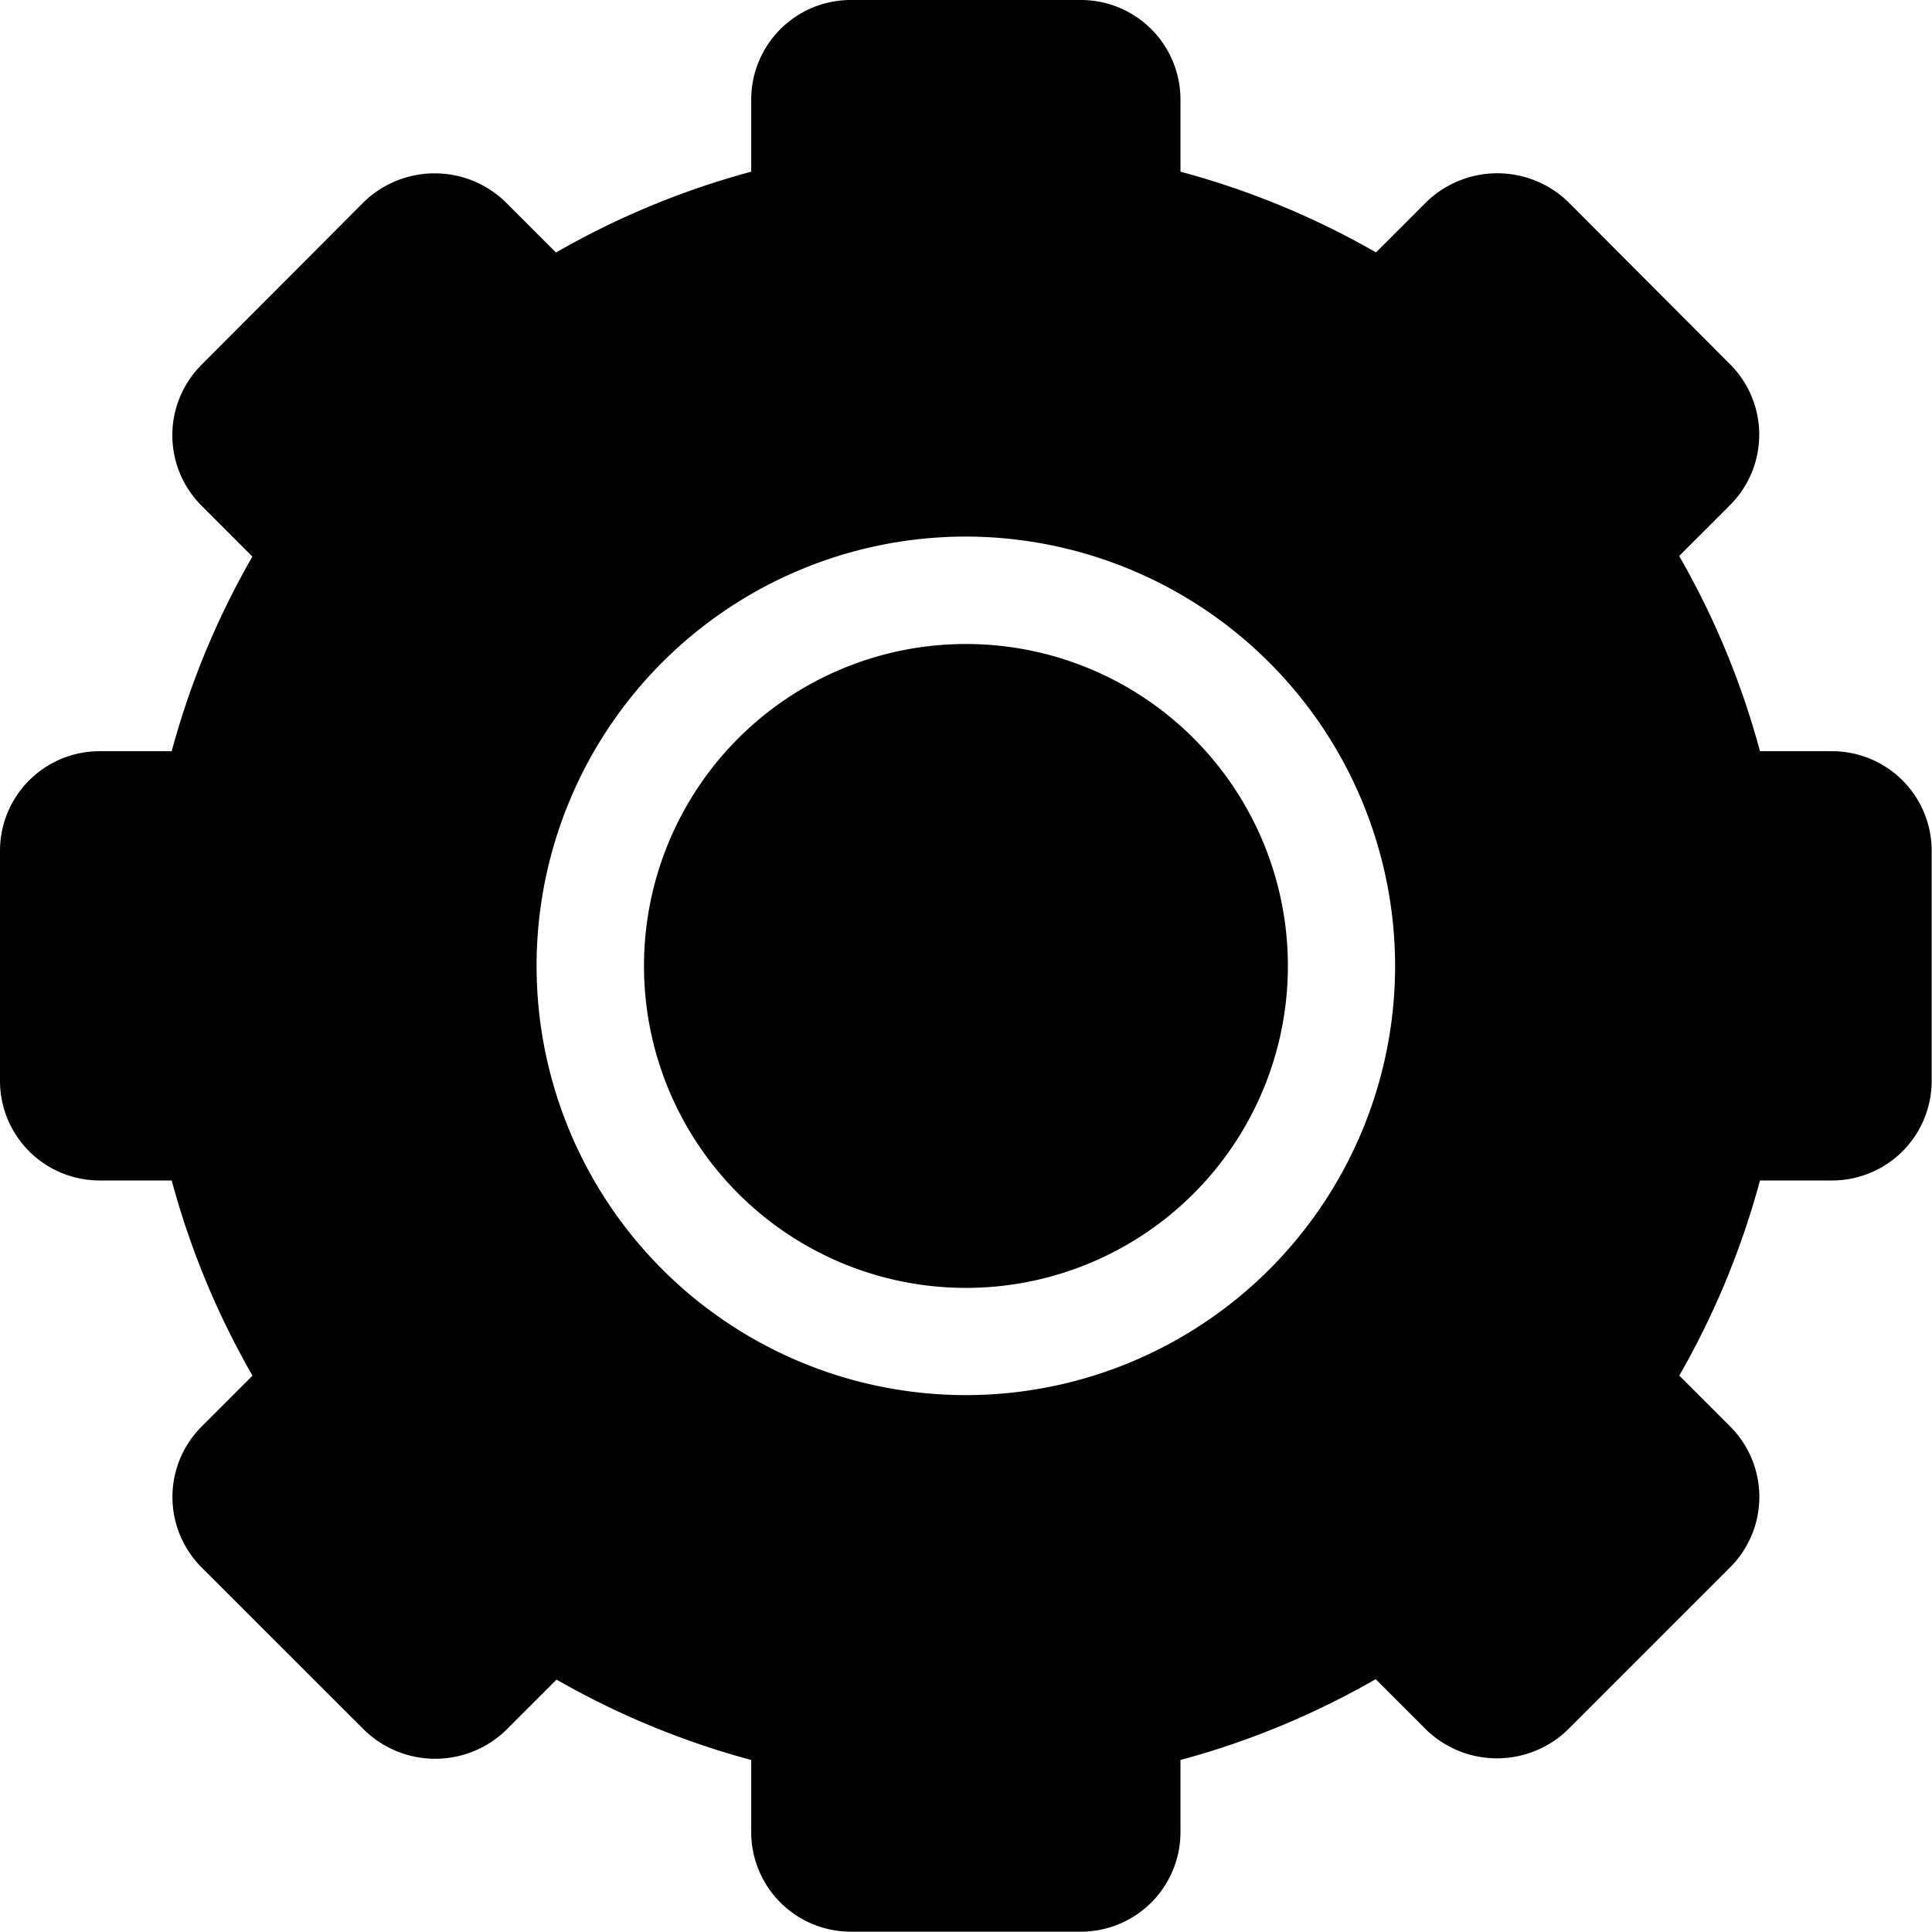 <svg id="settings" xmlns="http://www.w3.org/2000/svg" width="18.003" height="18.003" viewBox="0 0 18.003 18.003">
  <path id="Path_3448" data-name="Path 3448" d="M21,18a3,3,0,1,0,3,3A3,3,0,0,0,21,18Z" transform="translate(-11.999 -11.999)" />
  <path id="Path_3449" data-name="Path 3449" d="M17.077,7H16.4a7.615,7.615,0,0,0-.753-1.819l.475-.475a.928.928,0,0,0,0-1.311L14.608,1.877a.95.95,0,0,0-1.311,0l-.475.475A7.62,7.62,0,0,0,11,1.6V.927A.928.928,0,0,0,10.075,0H7.928A.928.928,0,0,0,7,.927V1.6a7.616,7.616,0,0,0-1.819.753l-.475-.475a.949.949,0,0,0-1.311,0L1.877,3.4a.928.928,0,0,0,0,1.311l.475.475A7.607,7.607,0,0,0,1.6,7H.927A.928.928,0,0,0,0,7.928v2.146A.928.928,0,0,0,.927,11H1.6a7.616,7.616,0,0,0,.753,1.819l-.475.475a.928.928,0,0,0,0,1.311L3.4,16.126a.949.949,0,0,0,1.311,0l.475-.475A7.629,7.629,0,0,0,7,16.4v.672A.928.928,0,0,0,7.928,18h2.147A.928.928,0,0,0,11,17.076V16.4a7.616,7.616,0,0,0,1.819-.753l.475.475a.949.949,0,0,0,1.311,0l1.518-1.518a.928.928,0,0,0,0-1.311l-.475-.475A7.629,7.629,0,0,0,16.4,11h.673A.928.928,0,0,0,18,10.075V7.928A.928.928,0,0,0,17.077,7ZM13,9A4,4,0,1,1,9,5,4.005,4.005,0,0,1,13,9Z"/>
</svg>
